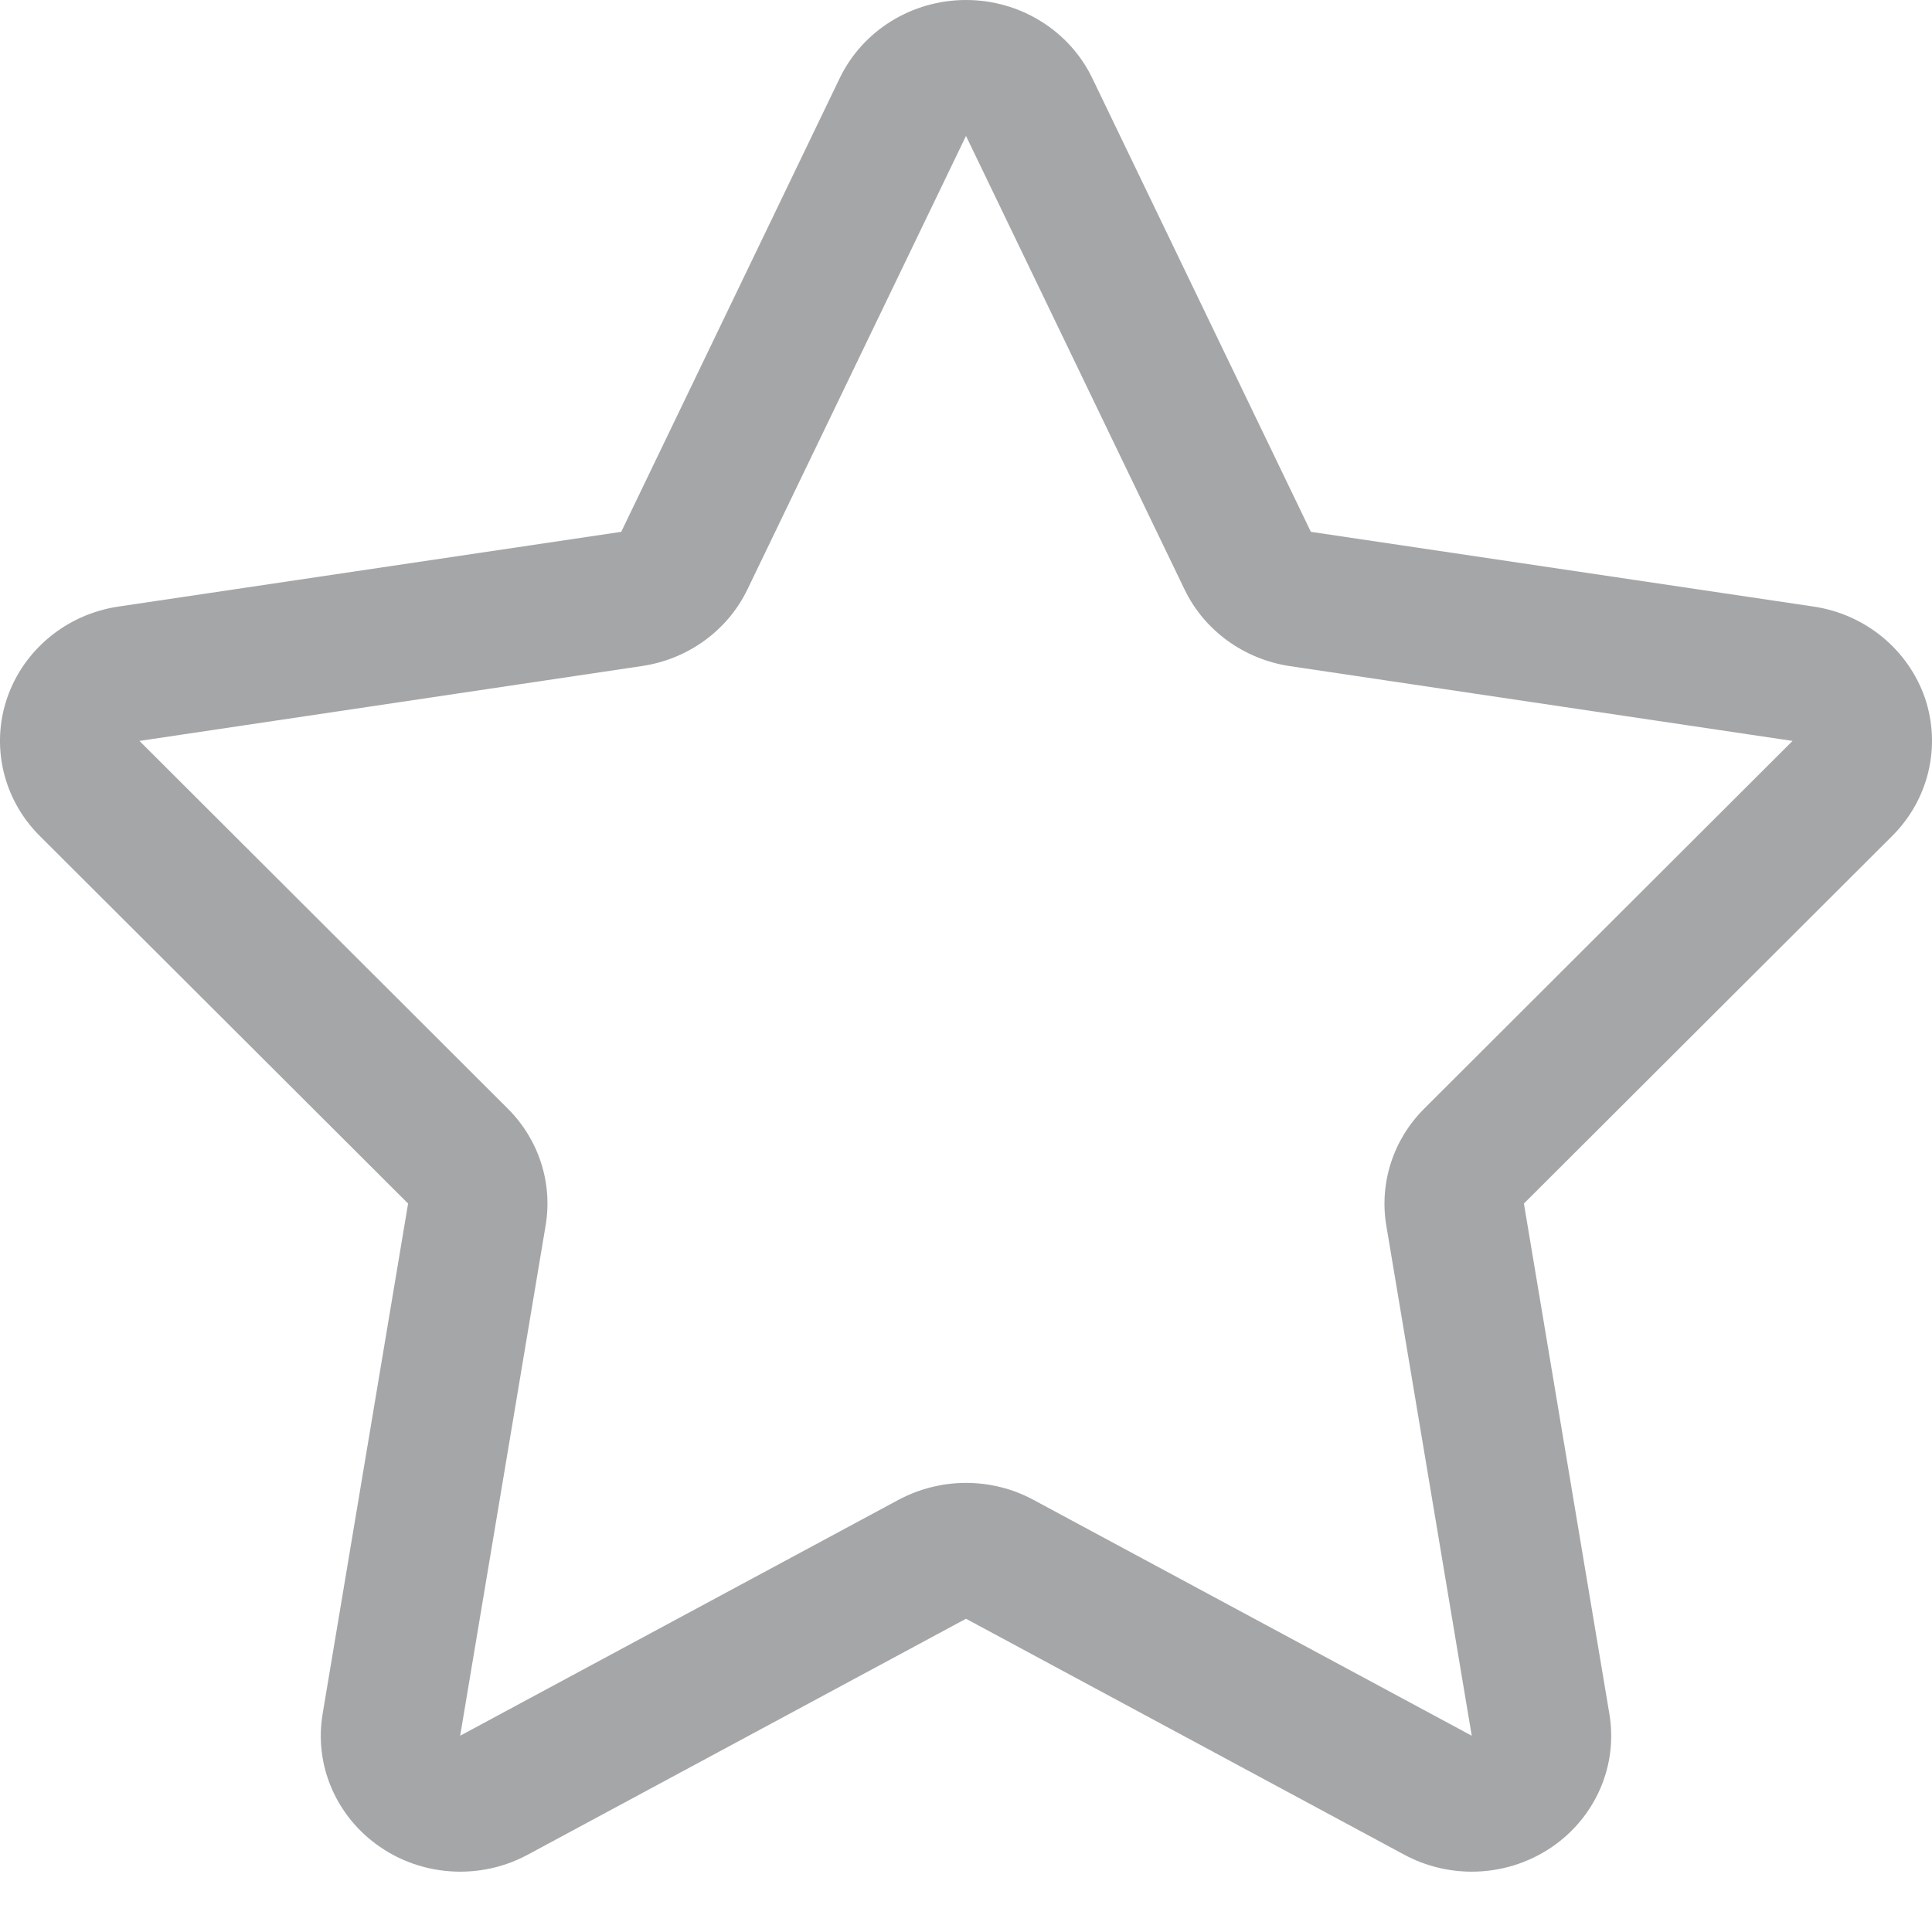 <svg width="22" height="22" viewBox="0 0 22 22" fill="none" xmlns="http://www.w3.org/2000/svg">
<path id="star" d="M21.919 7.946C21.728 7.396 21.239 6.994 20.651 6.907L14.927 6.056L12.438 0.89C12.176 0.347 11.616 0 11 0C10.384 0 9.824 0.347 9.562 0.89L7.074 6.056L1.349 6.907C0.761 6.994 0.272 7.396 0.082 7.946C-0.107 8.496 0.036 9.103 0.451 9.517L4.647 13.705L3.674 19.515C3.575 20.1 3.828 20.688 4.326 21.03C4.598 21.218 4.92 21.313 5.241 21.313C5.505 21.313 5.769 21.249 6.009 21.12L11 18.433L15.991 21.12C16.231 21.249 16.496 21.313 16.759 21.313C17.081 21.313 17.401 21.218 17.675 21.03C18.172 20.688 18.425 20.1 18.326 19.515L17.353 13.705L21.549 9.517C21.964 9.102 22.106 8.496 21.919 7.946ZM16.217 12.625C15.865 12.976 15.705 13.47 15.786 13.955L16.759 19.765L11.768 17.079C11.529 16.95 11.265 16.886 10.999 16.886C10.735 16.886 10.471 16.951 10.231 17.079L5.24 19.765L6.213 13.955C6.295 13.47 6.135 12.976 5.783 12.625L1.588 8.437L7.312 7.584C7.835 7.506 8.286 7.179 8.511 6.712L11 1.548L13.489 6.713C13.714 7.18 14.164 7.506 14.687 7.585L20.412 8.437L16.217 12.625Z" fill="#A5A6A8"/>
</svg>
